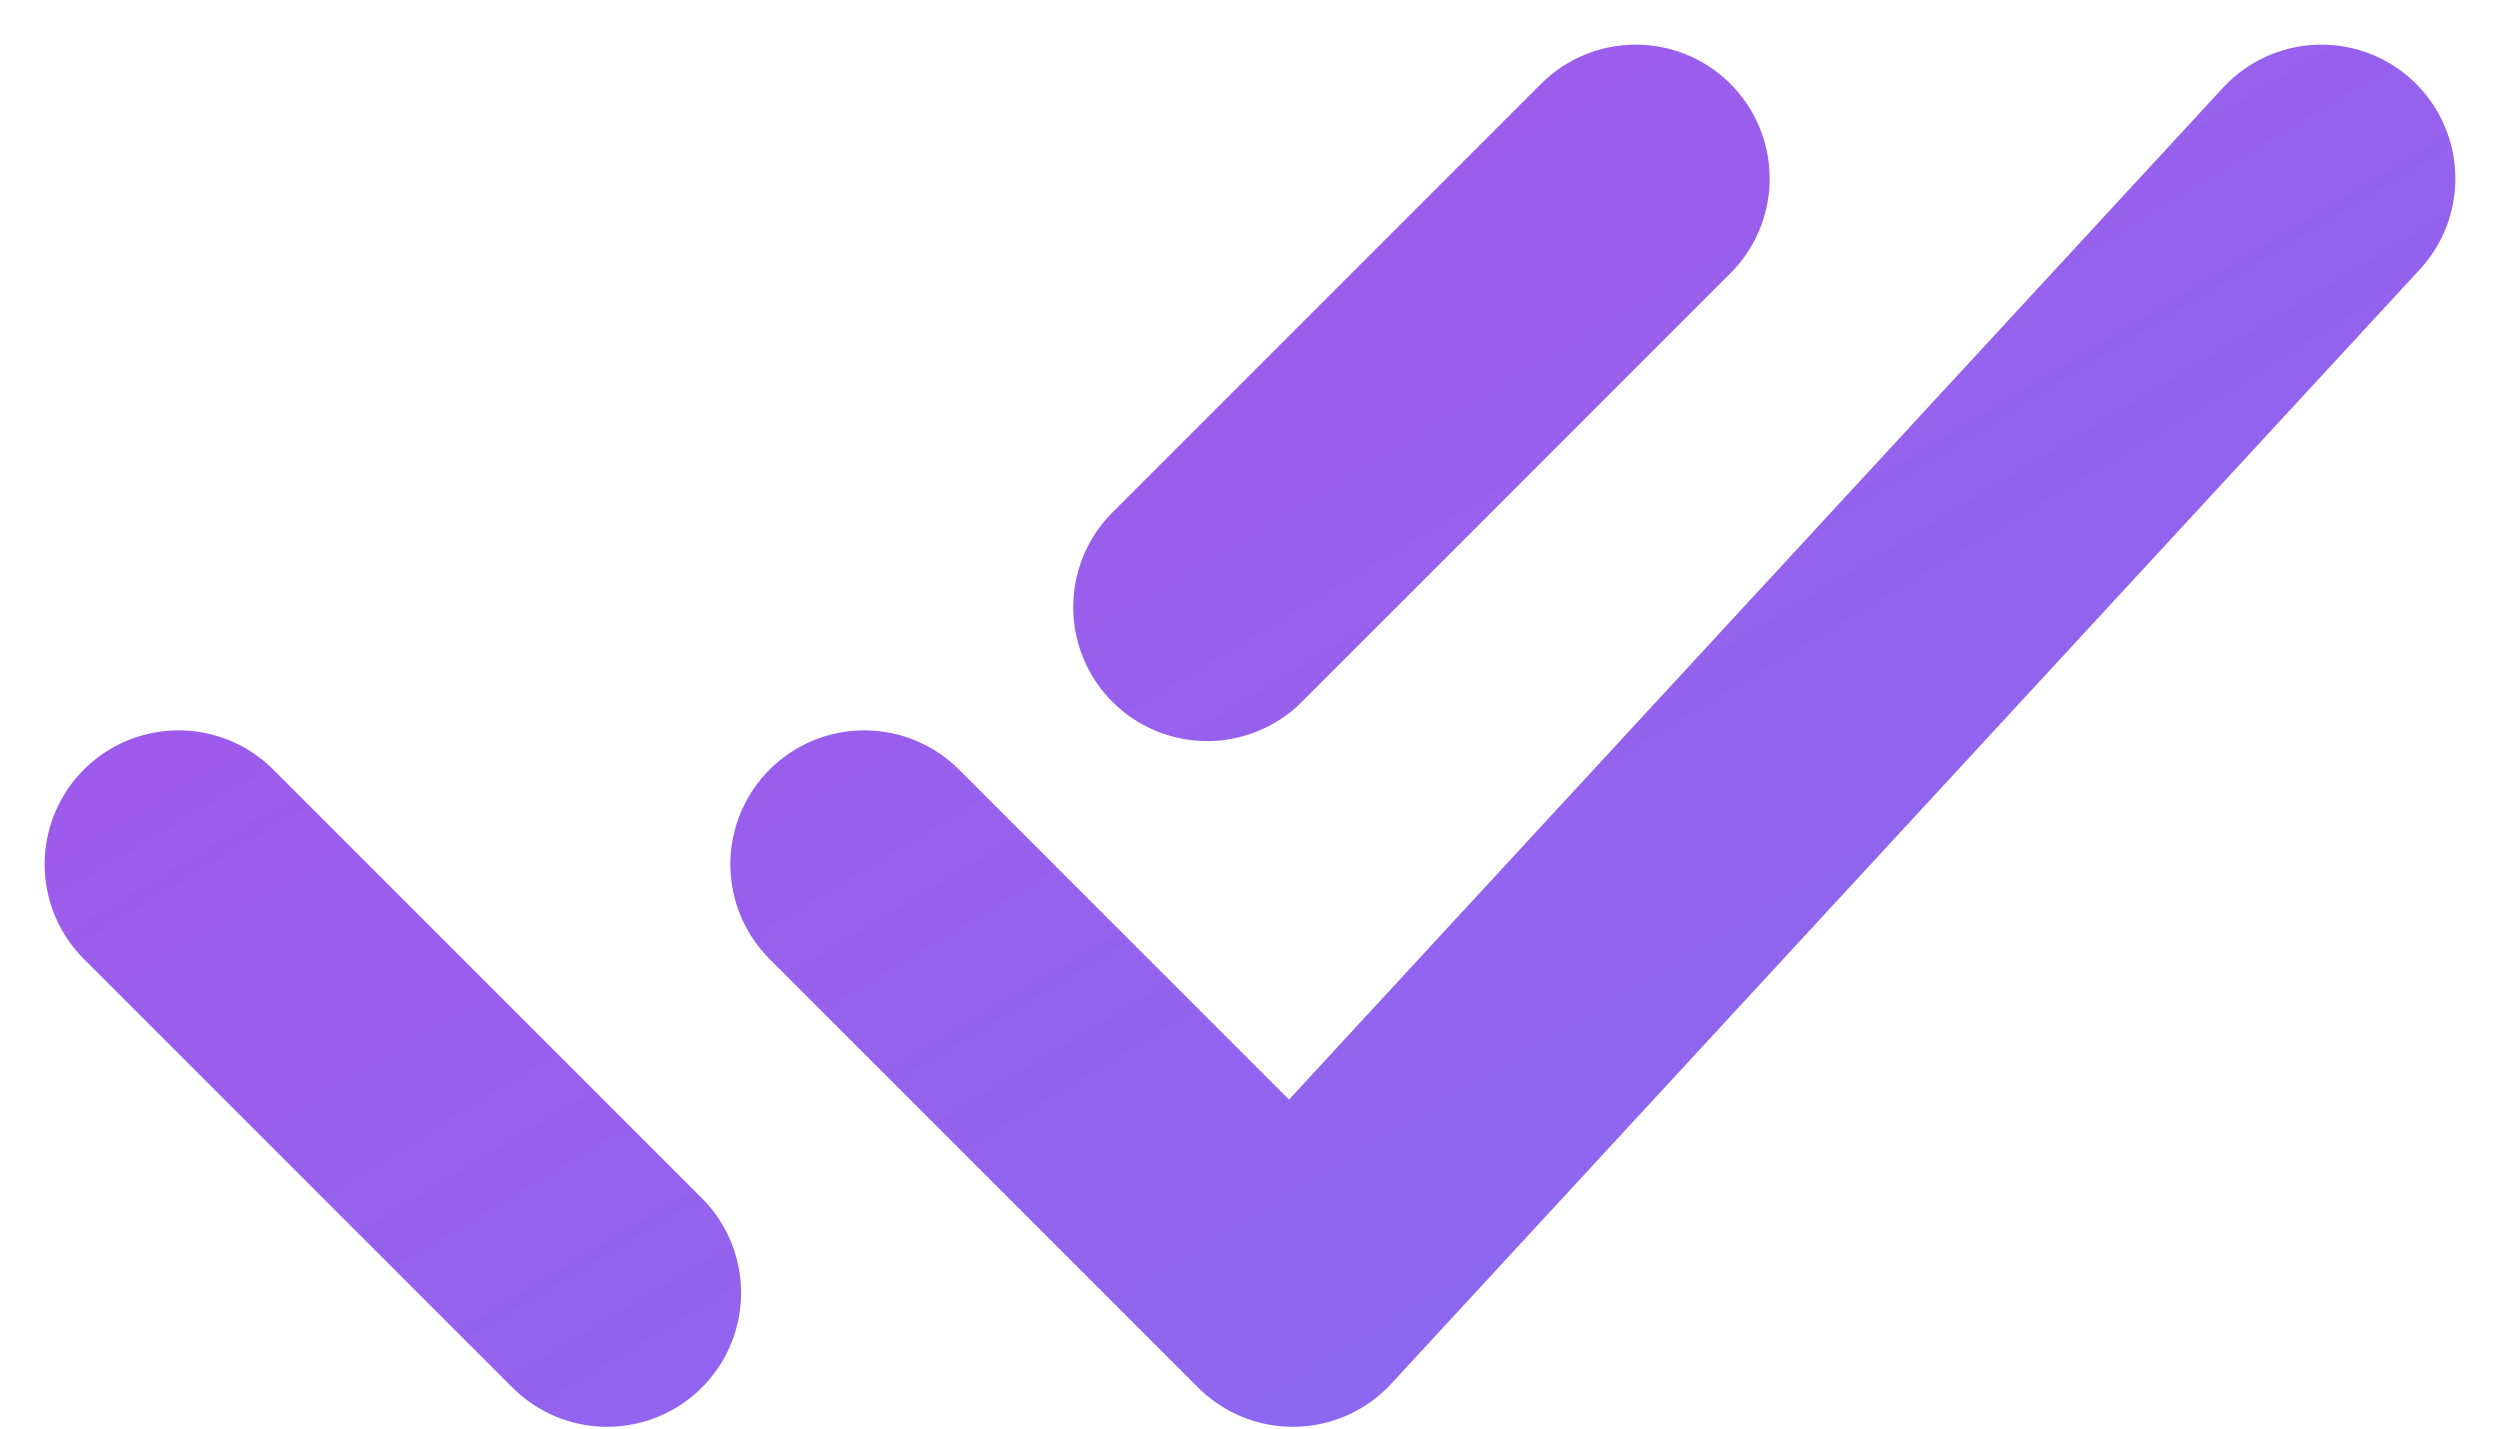 <svg width="14" height="8" viewBox="0 0 14 8" fill="none" xmlns="http://www.w3.org/2000/svg">
<path d="M1 4.84L3.4 7.24M6.76 3.4L9.16 1M4.84 4.84L7.24 7.24L13 1" stroke="url(#paint0_linear_40432_2586)" stroke-width="1.5" stroke-linecap="round" stroke-linejoin="round"/>
<defs>
<linearGradient id="paint0_linear_40432_2586" x1="2.369" y1="-1.052" x2="19.724" y2="27.834" gradientUnits="userSpaceOnUse">
<stop stop-color="#A854E9"/>
<stop offset="1" stop-color="#4F91FC"/>
</linearGradient>
</defs>
</svg>
